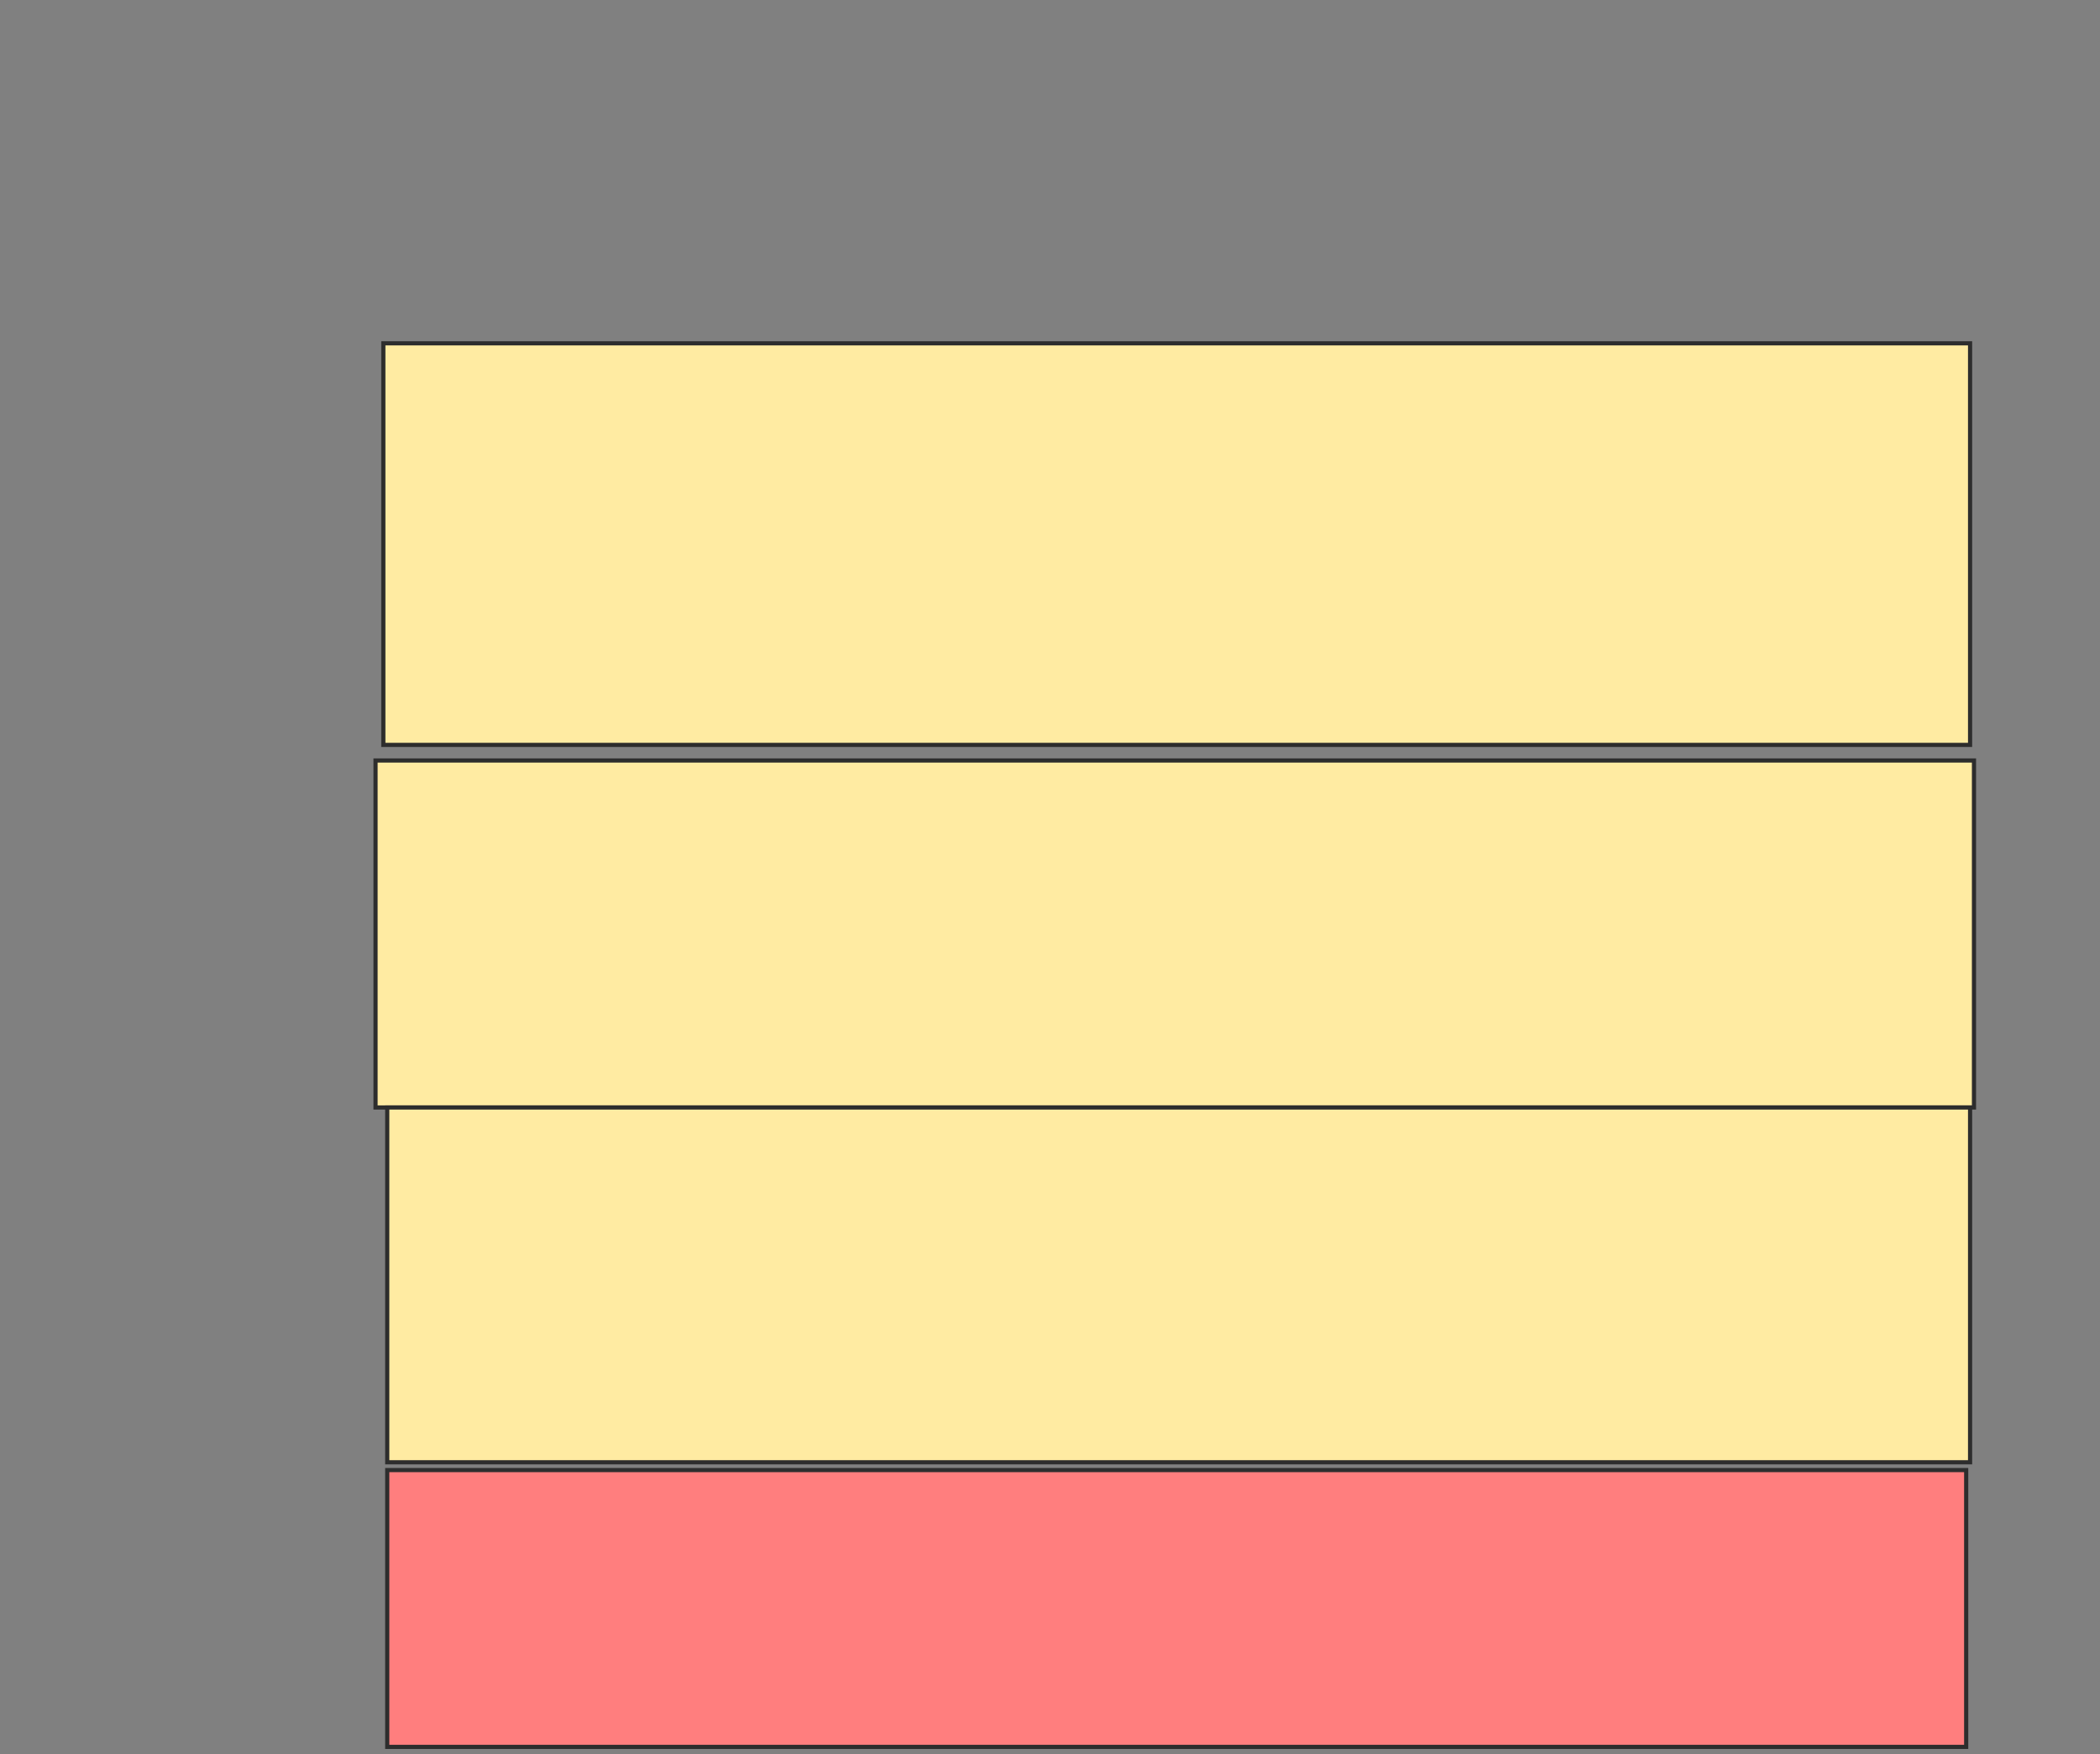 <svg height="421" width="504" xmlns="http://www.w3.org/2000/svg">
 <rect width="100%" height="100%" fill="#808080" stroke="none"/>
 <!-- Created with Image Occlusion Enhanced -->
 <g>
  <title>Labels</title>
 </g>
 <g>
  <title>Masks</title>
  <rect fill="#FFEBA2" height="96.374" id="de75ba8b75994bfe913715686ec294fa-ao-1" stroke="#2D2D2D" width="380.819" x="92" y="82.392"/>
  <rect fill="#FFEBA2" height="83.275" id="de75ba8b75994bfe913715686ec294fa-ao-2" stroke="#2D2D2D" width="383.626" x="90.129" y="182.509"/>
  <rect fill="#FFEBA2" height="85.146" id="de75ba8b75994bfe913715686ec294fa-ao-3" stroke="#2D2D2D" width="379.883" x="92.936" y="265.784"/>
  <rect class="qshape" fill="#FF7E7E" height="66.433" id="de75ba8b75994bfe913715686ec294fa-ao-4" stroke="#2D2D2D" width="378.947" x="92.936" y="352.801"/>
 </g>
</svg>